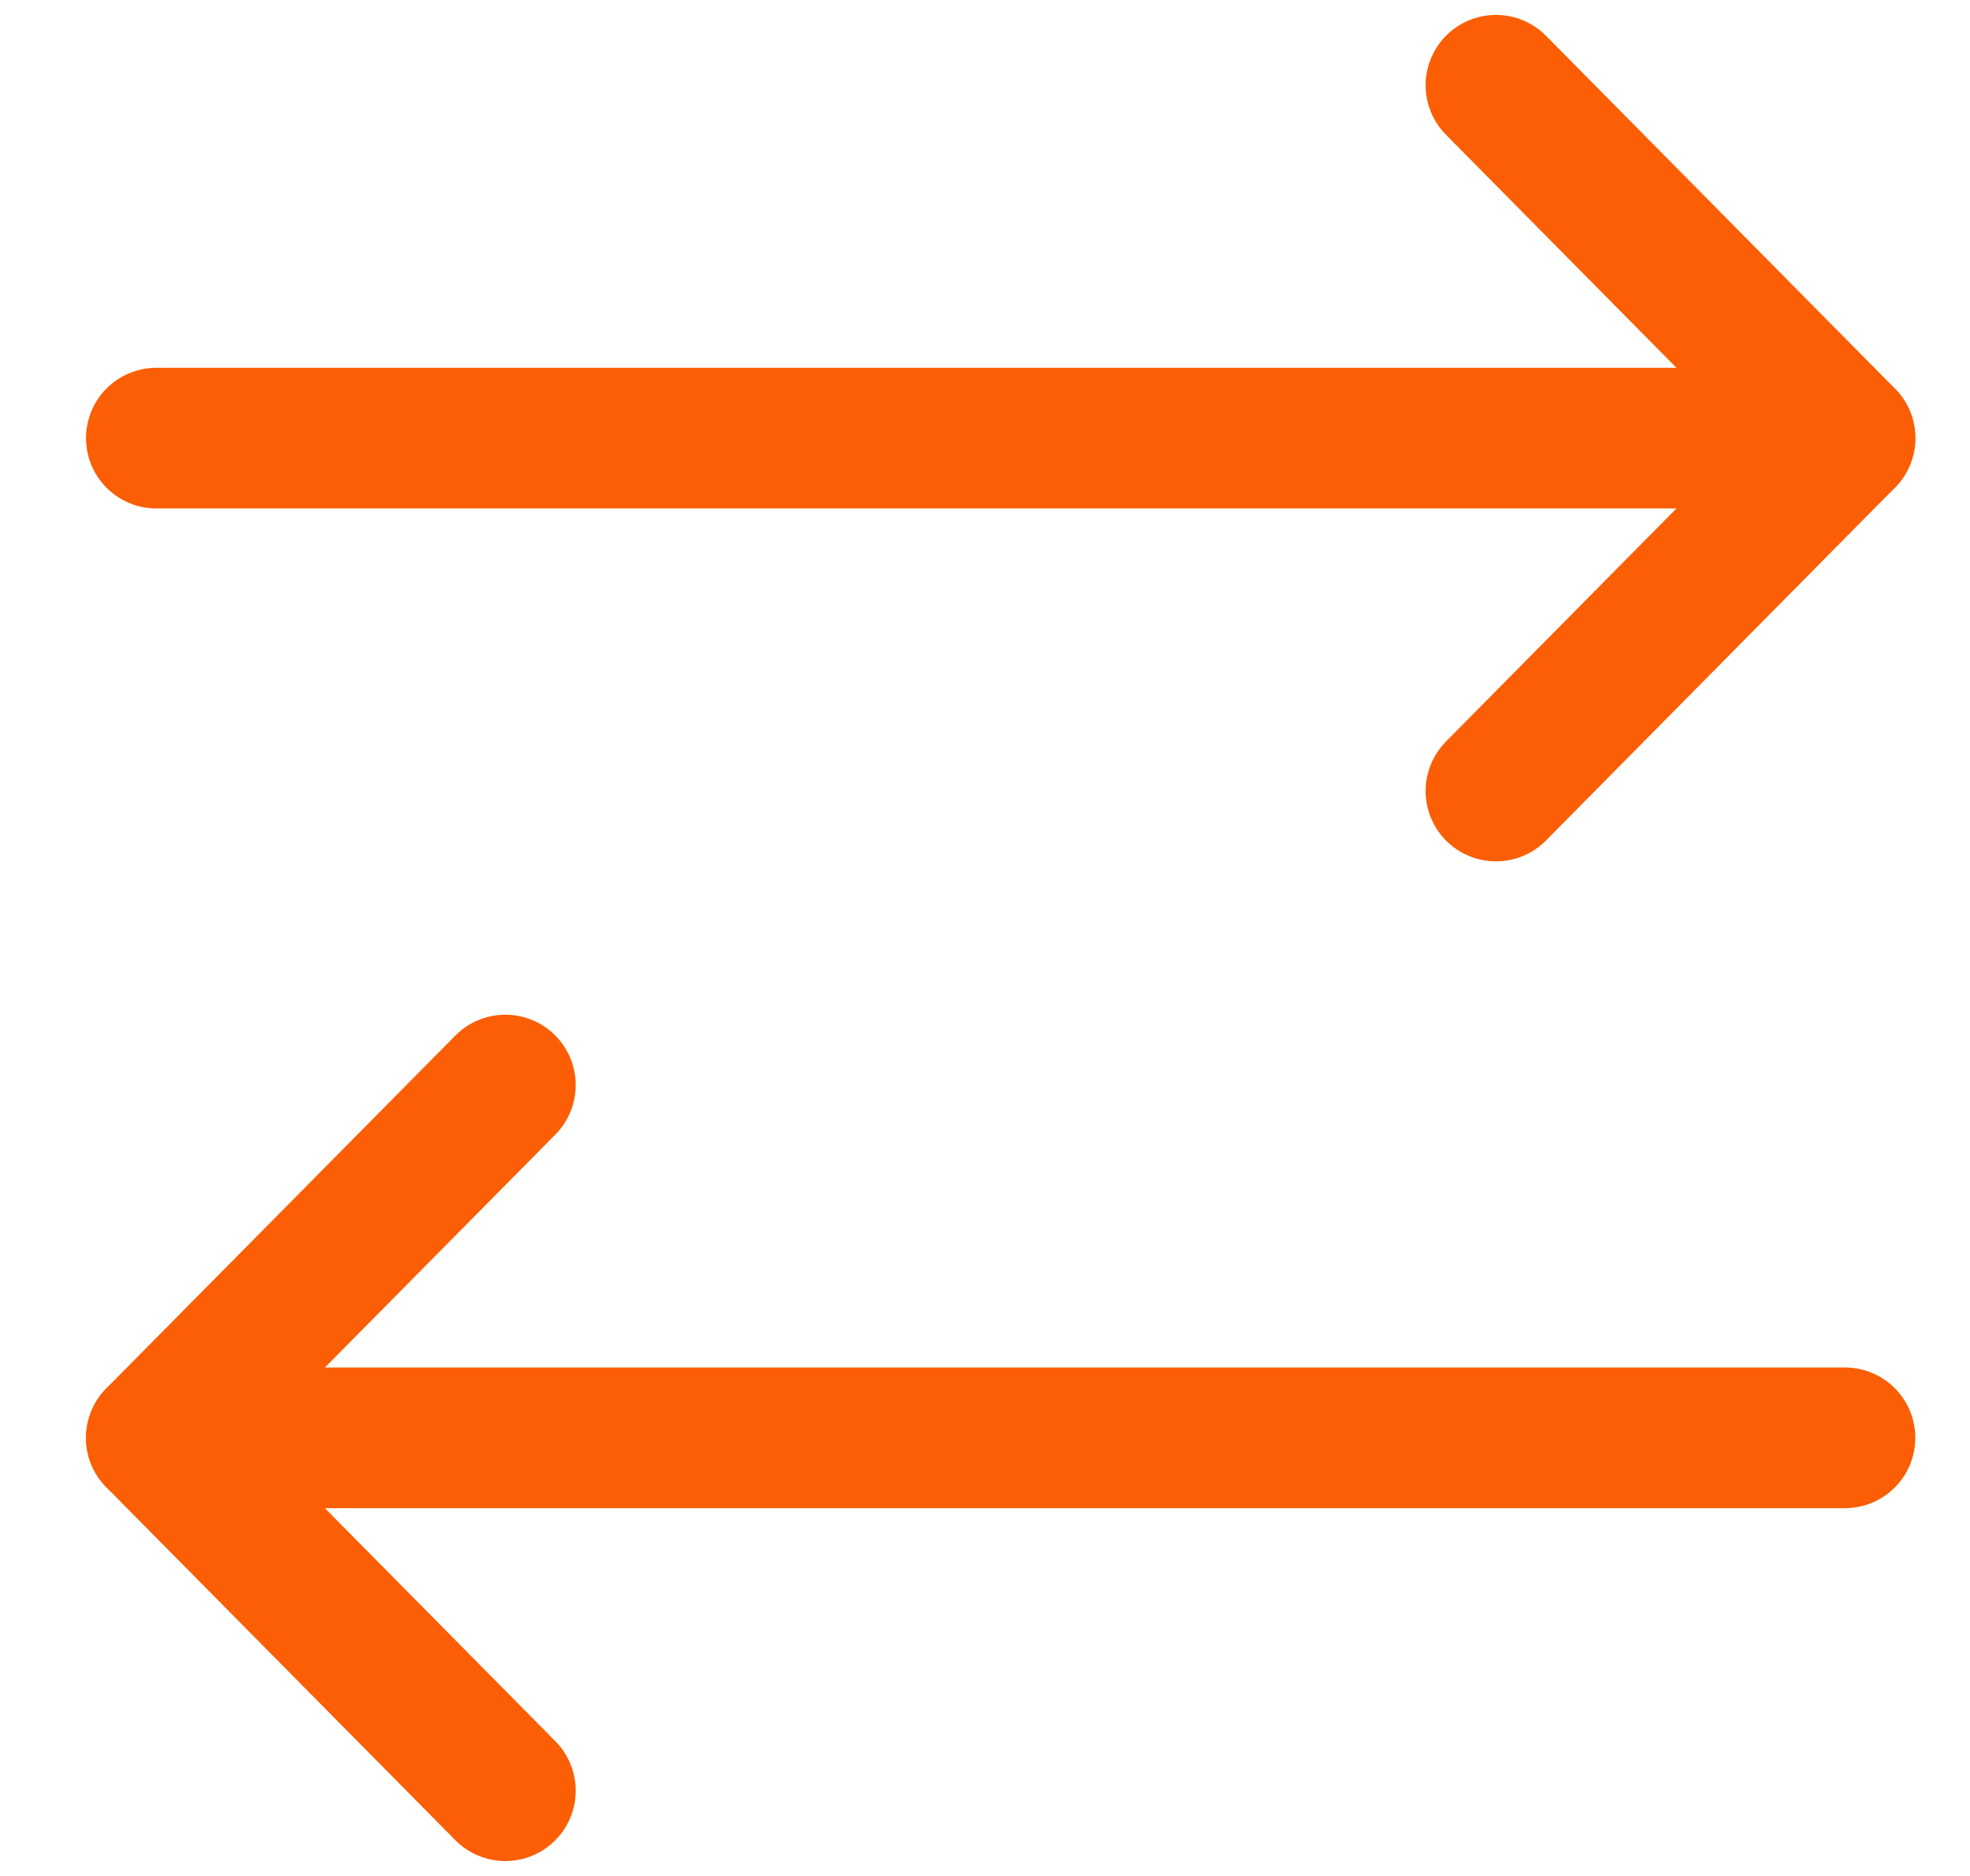<svg width="21" height="20" viewBox="0 0 21 20" fill="none" xmlns="http://www.w3.org/2000/svg">
<path d="M15.947 8.433L19.667 4.671L15.947 0.909" stroke="#FB5E04" stroke-width="1.5" stroke-linecap="round" stroke-linejoin="round"/>
<path d="M1.667 4.671H19.667" stroke="#FB5E04" stroke-width="1.5" stroke-linecap="round" stroke-linejoin="round"/>
<path d="M5.387 11.568L1.667 15.329L5.387 19.091" stroke="#FB5E04" stroke-width="1.5" stroke-linecap="round" stroke-linejoin="round"/>
<path d="M19.667 15.329H1.667" stroke="#FB5E04" stroke-width="1.5" stroke-linecap="round" stroke-linejoin="round"/>
</svg>

